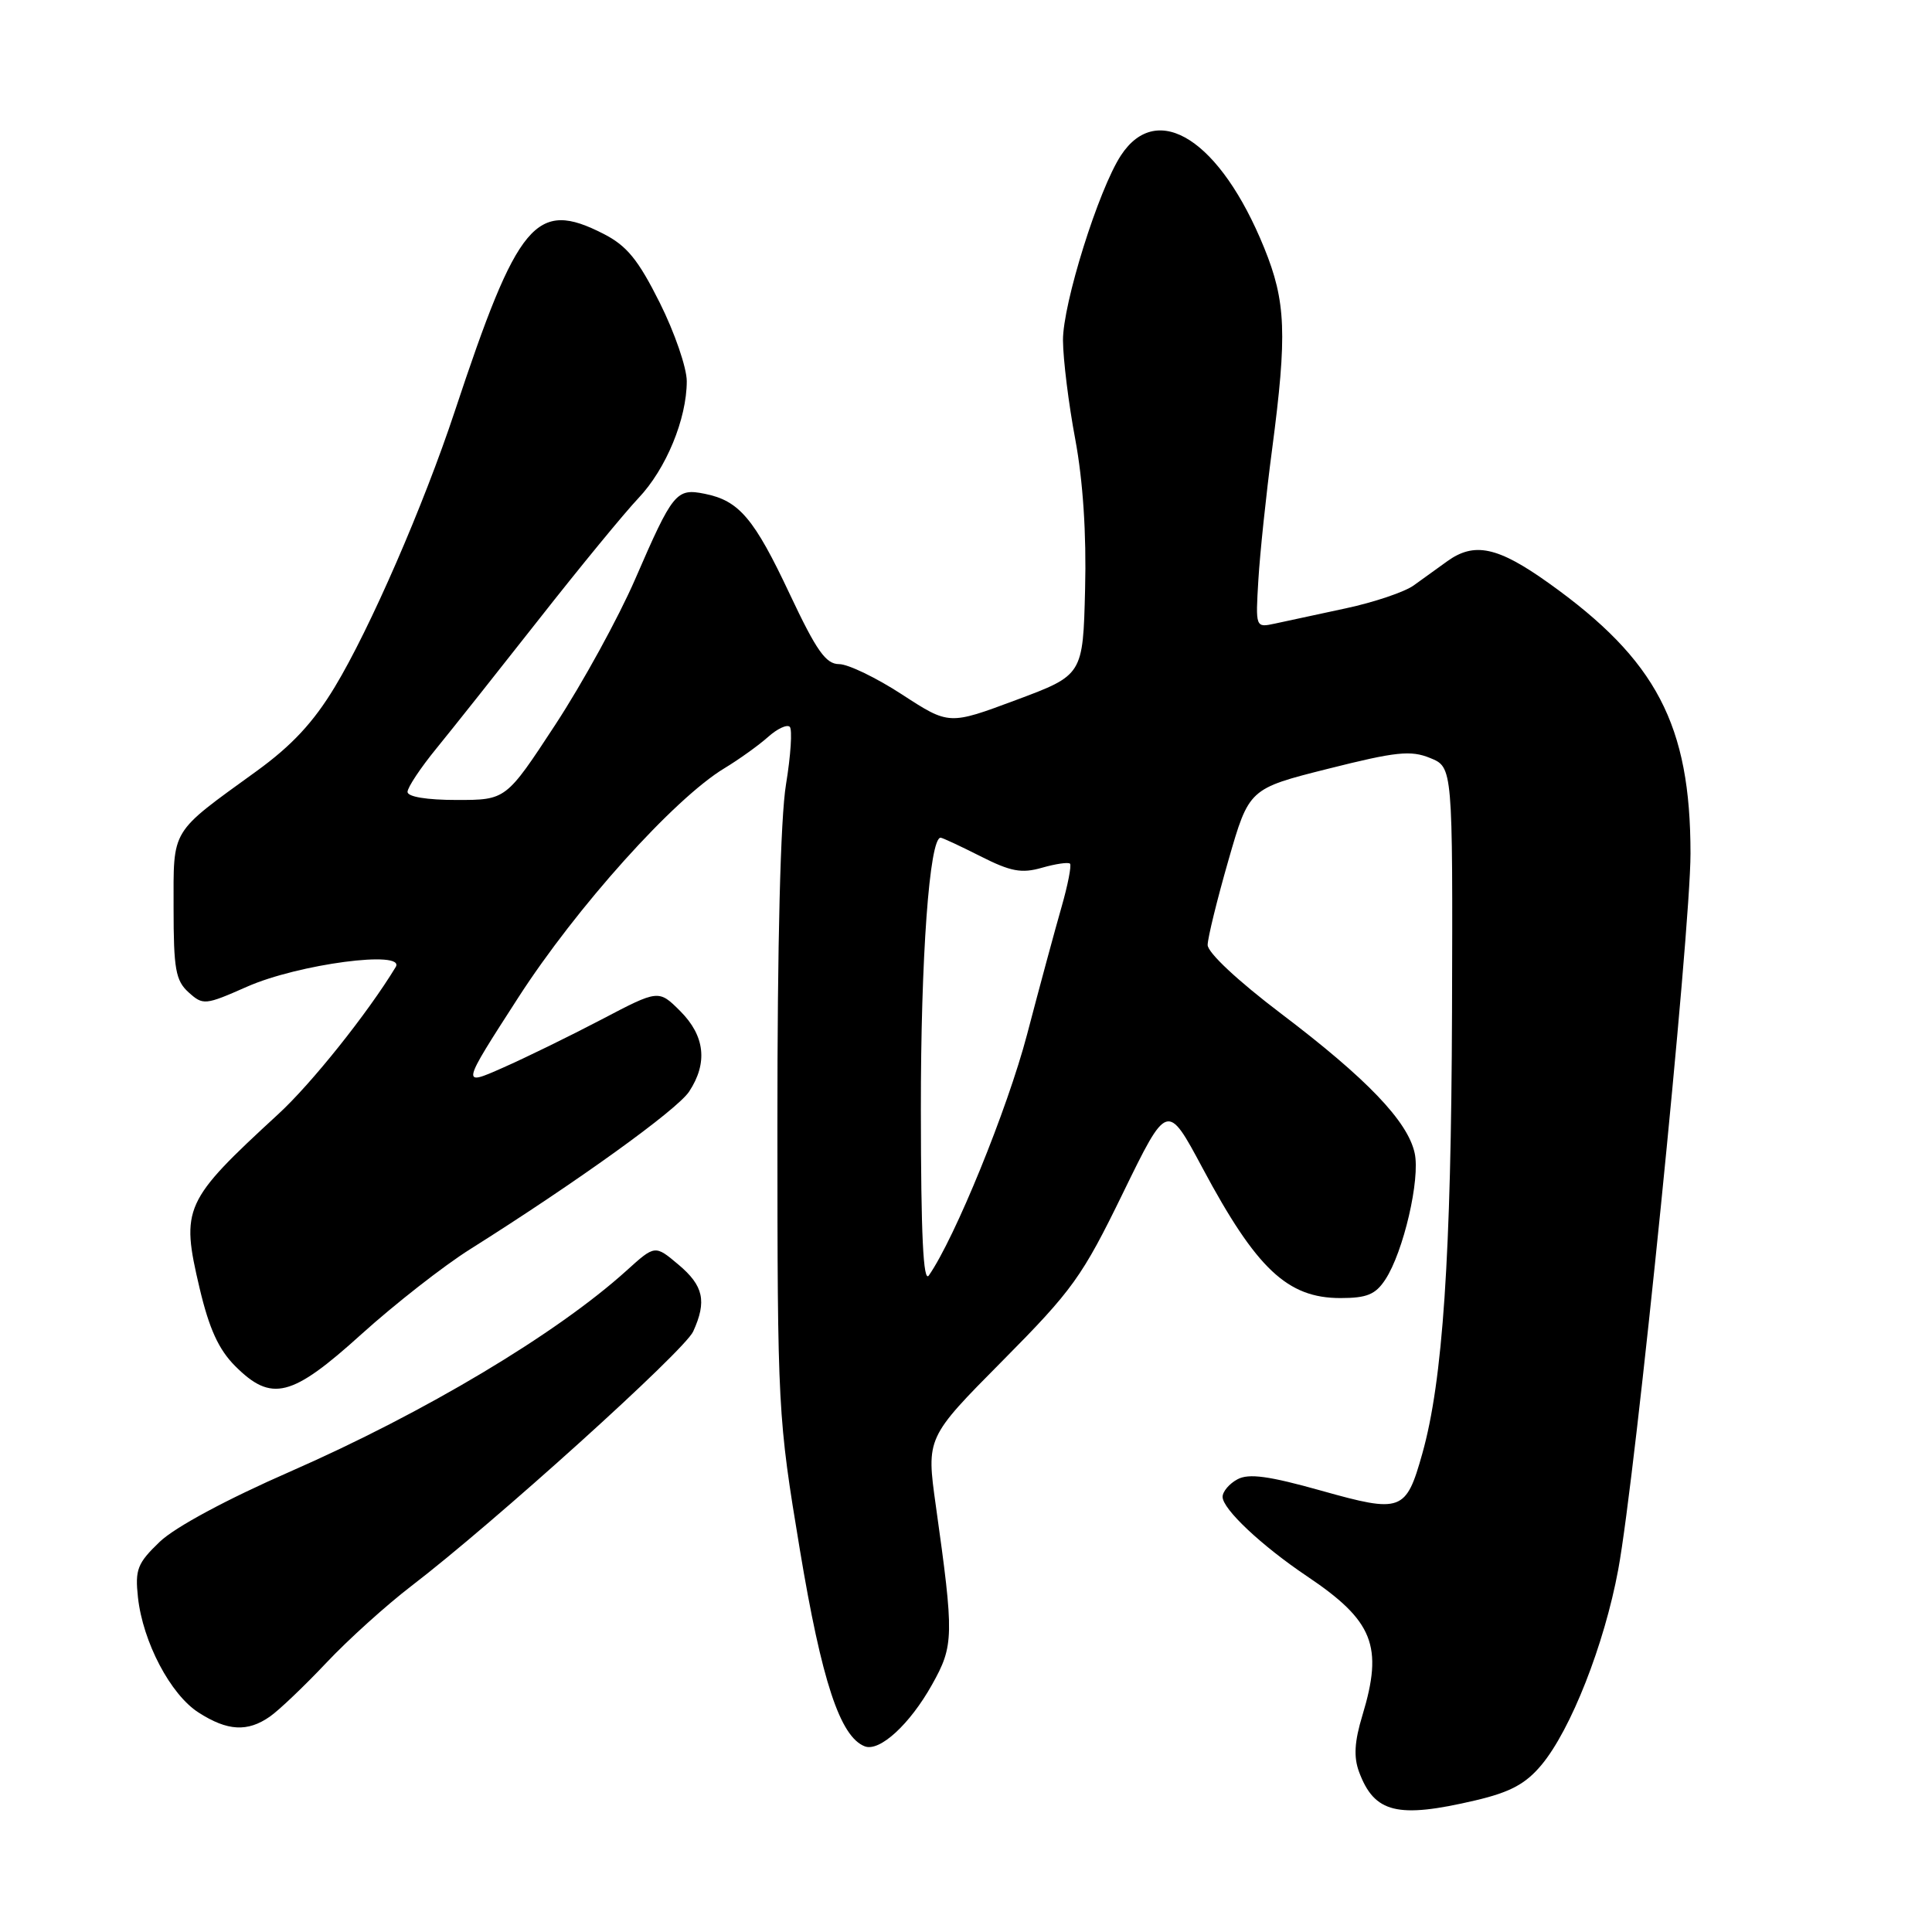<?xml version="1.0" encoding="UTF-8" standalone="no"?>
<!DOCTYPE svg PUBLIC "-//W3C//DTD SVG 1.1//EN" "http://www.w3.org/Graphics/SVG/1.1/DTD/svg11.dtd" >
<svg xmlns="http://www.w3.org/2000/svg" xmlns:xlink="http://www.w3.org/1999/xlink" version="1.1" viewBox="0 0 256 256">
 <g >
 <path fill="currentColor"
d=" M 195.50 238.56 C 200.10 237.48 202.14 236.39 204.24 233.88 C 208.14 229.22 212.58 217.92 214.42 208.00 C 216.73 195.60 224.00 123.51 224.00 113.10 C 224.00 96.06 219.49 87.44 205.21 77.26 C 198.46 72.44 195.35 71.78 191.75 74.38 C 190.51 75.28 188.51 76.72 187.31 77.58 C 186.11 78.44 182.06 79.81 178.31 80.61 C 174.56 81.42 170.34 82.32 168.93 82.63 C 166.36 83.18 166.36 83.18 166.74 76.84 C 166.95 73.35 167.76 65.57 168.56 59.54 C 170.57 44.25 170.40 39.95 167.51 32.84 C 161.72 18.59 153.37 13.20 148.53 20.59 C 145.56 25.13 140.82 40.27 140.85 45.11 C 140.87 47.65 141.60 53.55 142.48 58.22 C 143.50 63.70 143.97 70.75 143.78 78.08 C 143.50 89.45 143.50 89.45 134.62 92.76 C 125.75 96.07 125.75 96.07 119.55 92.04 C 116.15 89.82 112.38 88.00 111.19 88.00 C 109.43 88.00 108.19 86.24 104.66 78.75 C 99.93 68.69 97.94 66.34 93.38 65.43 C 89.61 64.67 89.16 65.22 84.16 76.75 C 81.95 81.84 77.20 90.50 73.60 96.00 C 67.05 106.00 67.05 106.00 60.52 106.00 C 56.55 106.00 54.00 105.58 54.00 104.93 C 54.00 104.34 55.72 101.75 57.82 99.18 C 59.92 96.61 66.05 88.88 71.46 82.00 C 76.86 75.12 82.78 67.92 84.60 66.00 C 88.26 62.14 91.00 55.50 91.00 50.51 C 91.00 48.73 89.39 44.05 87.42 40.11 C 84.56 34.40 83.06 32.56 79.96 30.98 C 71.01 26.41 68.62 29.27 60.26 54.50 C 56.12 67.00 49.01 83.34 44.36 91.03 C 41.54 95.71 38.66 98.80 33.98 102.19 C 22.47 110.53 23.00 109.66 23.00 120.31 C 23.00 128.40 23.27 129.94 24.99 131.49 C 26.91 133.22 27.17 133.20 32.74 130.74 C 39.52 127.74 53.82 125.85 52.43 128.14 C 48.73 134.24 41.27 143.59 36.88 147.62 C 24.34 159.16 23.94 160.04 26.44 170.66 C 27.72 176.08 28.97 178.81 31.16 181.01 C 35.98 185.83 38.64 185.16 47.90 176.78 C 52.29 172.82 58.76 167.75 62.29 165.53 C 76.44 156.62 89.73 147.06 91.32 144.63 C 93.81 140.84 93.41 137.26 90.14 133.98 C 87.27 131.12 87.27 131.12 79.70 135.09 C 75.54 137.27 69.65 140.15 66.61 141.49 C 61.10 143.93 61.10 143.93 68.65 132.22 C 76.38 120.22 89.34 105.80 96.00 101.79 C 97.92 100.63 100.51 98.77 101.75 97.67 C 102.98 96.56 104.29 95.95 104.65 96.31 C 105.00 96.67 104.78 100.10 104.15 103.93 C 103.42 108.32 103.00 124.98 103.01 149.19 C 103.02 186.94 103.07 187.76 105.98 205.31 C 108.88 222.76 111.32 230.14 114.59 231.40 C 116.56 232.15 120.55 228.49 123.49 223.24 C 126.41 218.04 126.43 216.80 124.00 199.50 C 122.74 190.50 122.74 190.50 132.84 180.31 C 142.14 170.93 143.39 169.18 148.80 158.08 C 154.67 146.04 154.67 146.04 159.34 154.77 C 166.48 168.13 170.59 172.00 177.61 172.00 C 181.12 172.00 182.26 171.53 183.56 169.55 C 185.97 165.88 188.21 156.22 187.45 152.79 C 186.53 148.57 181.11 142.92 169.75 134.31 C 164.02 129.97 160.01 126.22 160.02 125.21 C 160.03 124.27 161.27 119.22 162.77 114.00 C 165.50 104.50 165.50 104.50 176.00 101.86 C 184.97 99.60 186.94 99.39 189.50 100.44 C 192.50 101.66 192.50 101.66 192.40 134.08 C 192.29 166.48 191.18 182.98 188.46 192.62 C 186.30 200.30 185.71 200.51 175.07 197.52 C 168.12 195.57 165.48 195.21 163.98 196.01 C 162.89 196.59 162.00 197.64 162.00 198.34 C 162.00 199.96 167.16 204.81 173.17 208.85 C 181.99 214.77 183.31 218.10 180.53 227.28 C 179.47 230.77 179.35 232.80 180.08 234.78 C 182.11 240.24 185.16 240.99 195.50 238.56 Z  M 35.77 227.45 C 36.99 226.60 40.35 223.39 43.24 220.33 C 46.13 217.26 51.20 212.69 54.50 210.16 C 65.47 201.76 90.68 179.00 91.85 176.43 C 93.68 172.42 93.22 170.36 89.90 167.57 C 86.79 164.95 86.79 164.95 83.02 168.36 C 73.75 176.74 56.25 187.19 38.50 194.97 C 30.04 198.67 23.18 202.36 21.16 204.30 C 18.20 207.14 17.88 207.97 18.28 211.66 C 18.93 217.58 22.59 224.54 26.31 226.92 C 30.14 229.38 32.80 229.53 35.77 227.45 Z  M 122.02 147.08 C 122.00 126.92 123.16 111.00 124.64 111.00 C 124.87 111.00 127.25 112.11 129.92 113.46 C 133.93 115.49 135.36 115.76 138.07 114.98 C 139.89 114.46 141.55 114.22 141.78 114.44 C 142.00 114.67 141.50 117.25 140.66 120.18 C 139.82 123.10 137.76 130.71 136.09 137.08 C 133.48 147.00 126.52 164.06 123.08 169.00 C 122.34 170.06 122.03 163.68 122.02 147.08 Z "/>
</g>
</svg>